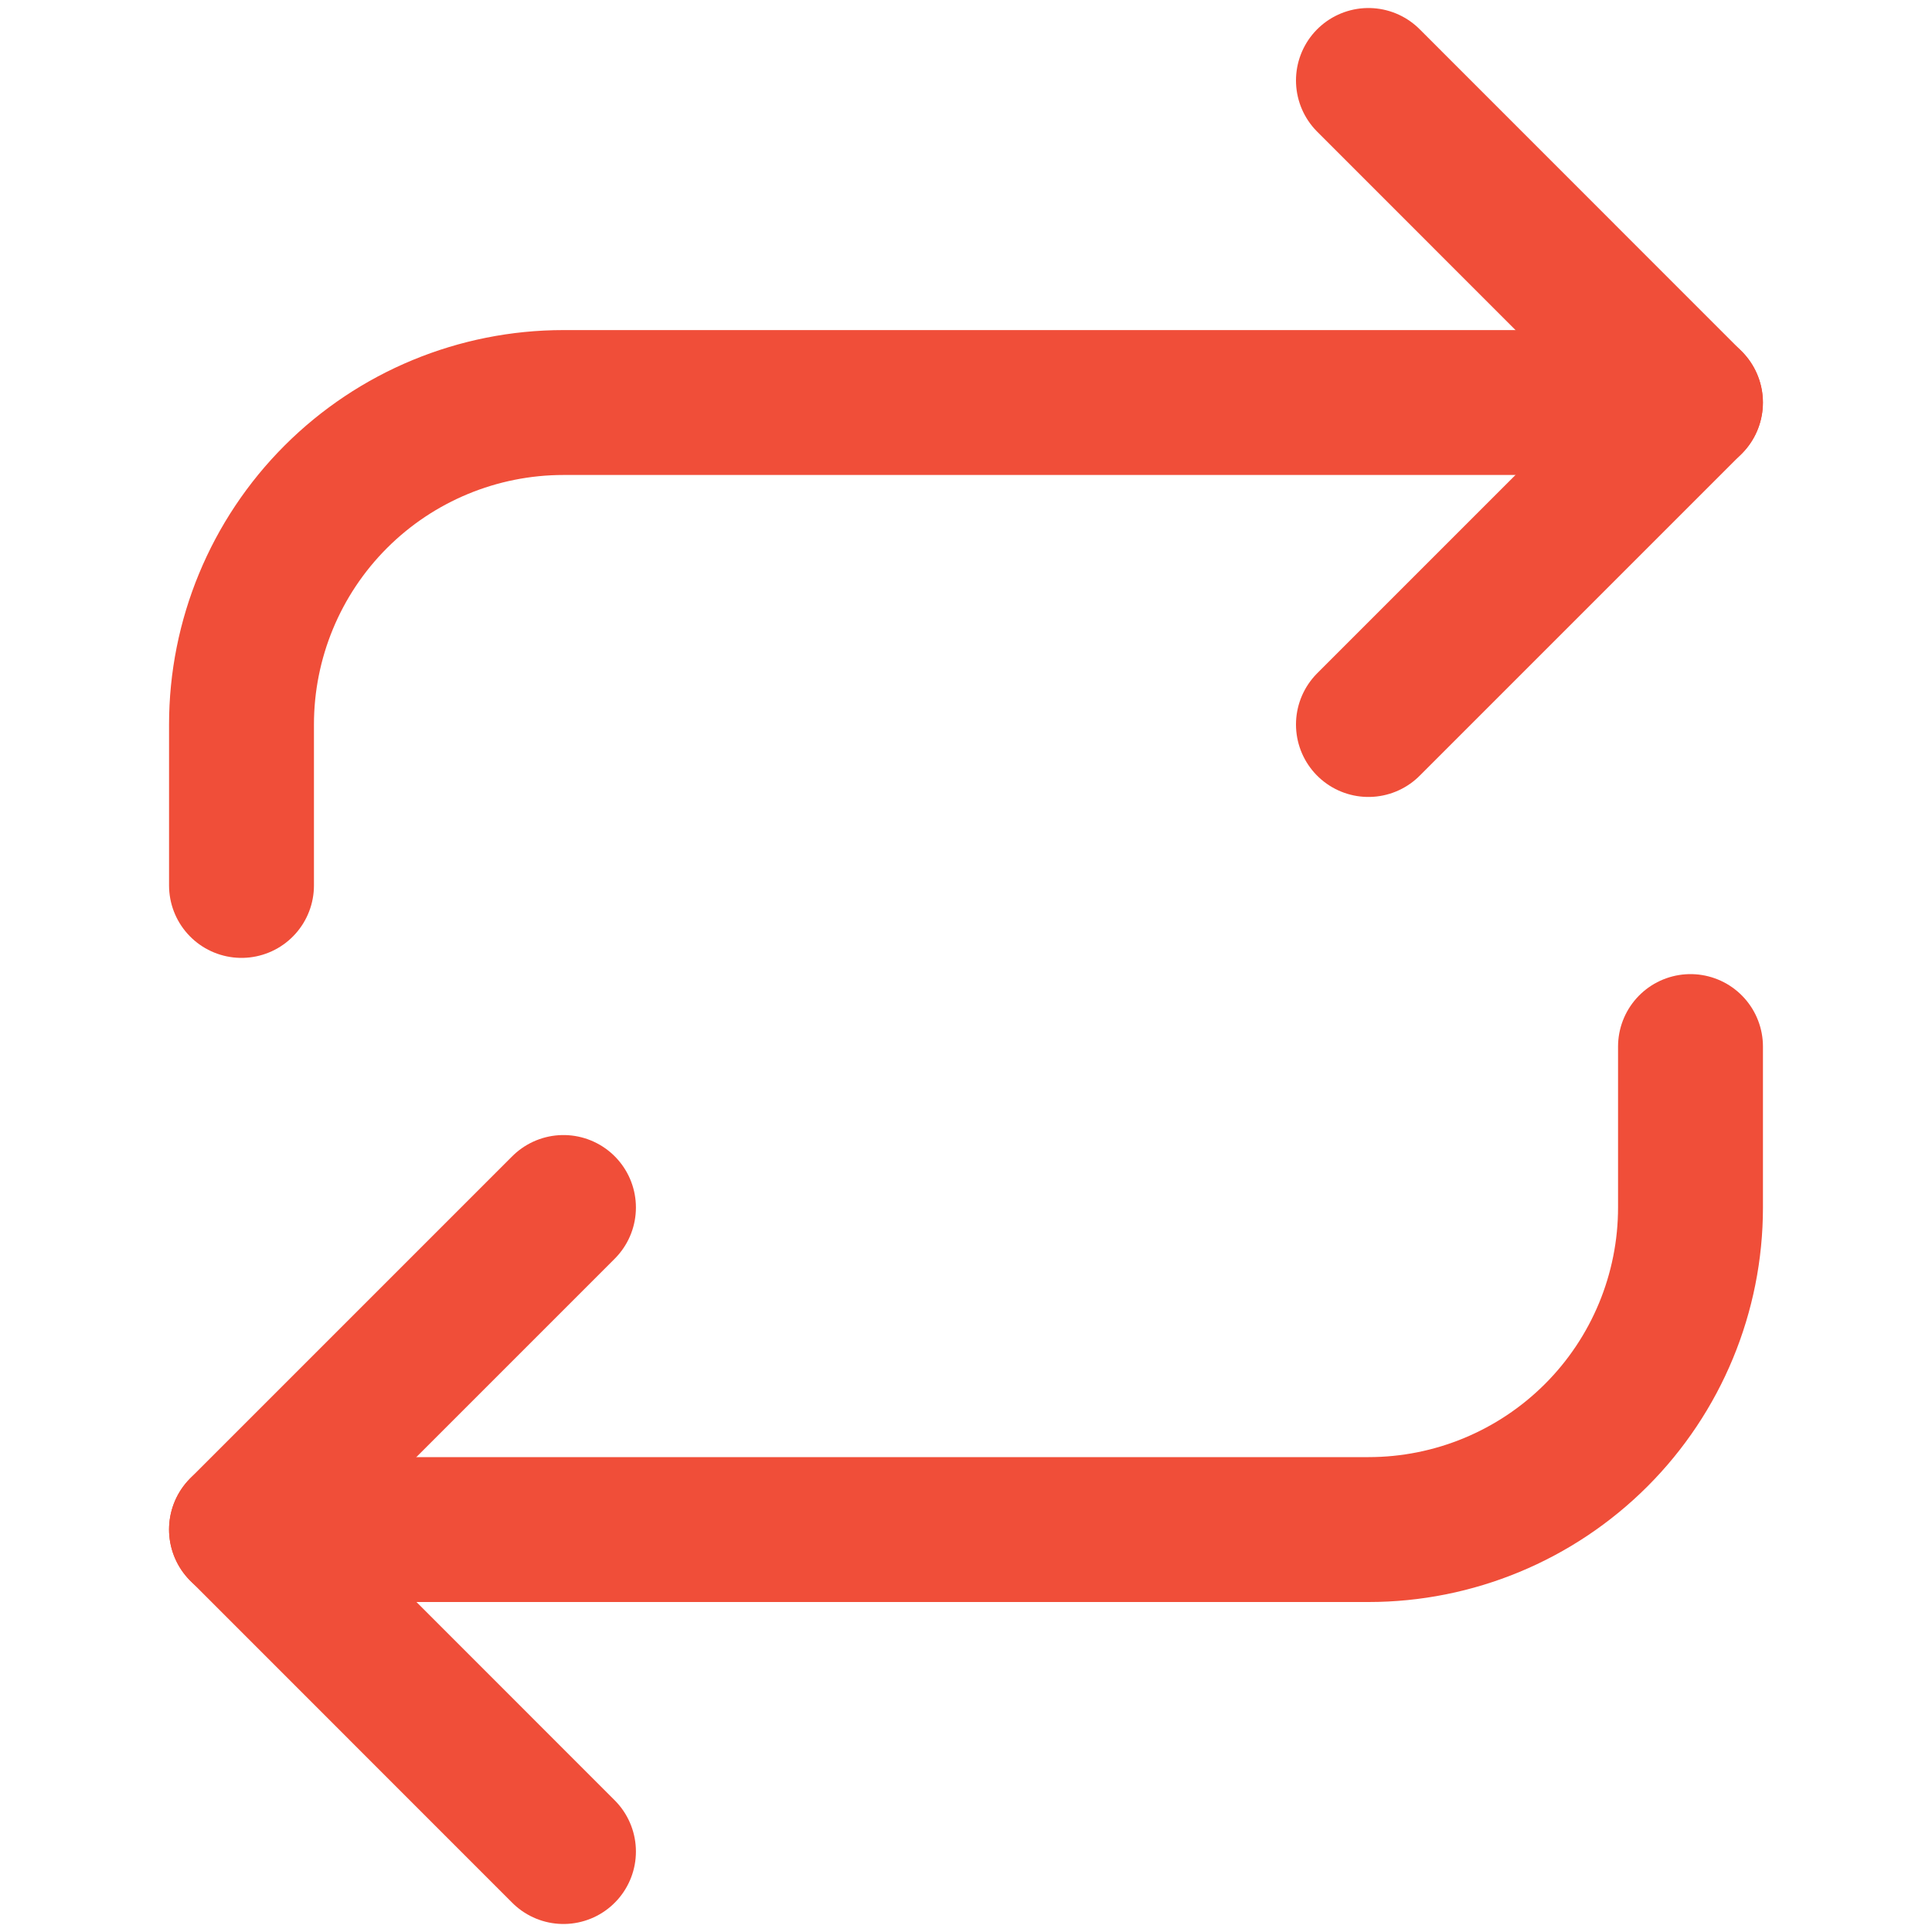 <svg width="20" height="20" viewBox="0 0 20 20" fill="none" xmlns="http://www.w3.org/2000/svg">
<path d="M14.166 0.833L17.499 4.167L14.166 7.5" stroke="#F04E39" stroke-width="1.5" stroke-linecap="round" stroke-linejoin="round"/>
<path d="M2.5 9.166V7.5C2.5 6.616 2.851 5.768 3.476 5.143C4.101 4.518 4.949 4.167 5.833 4.167H17.5" stroke="#F04E39" stroke-width="1.5" stroke-linecap="round" stroke-linejoin="round"/>
<path d="M5.833 19.167L2.5 15.833L5.833 12.5" stroke="#F04E39" stroke-width="1.5" stroke-linecap="round" stroke-linejoin="round"/>
<path d="M17.5 10.834V12.5C17.5 13.384 17.149 14.232 16.524 14.857C15.899 15.482 15.051 15.834 14.167 15.834H2.5" stroke="#F04E39" stroke-width="1.5" stroke-linecap="round" stroke-linejoin="round"/>
</svg>
